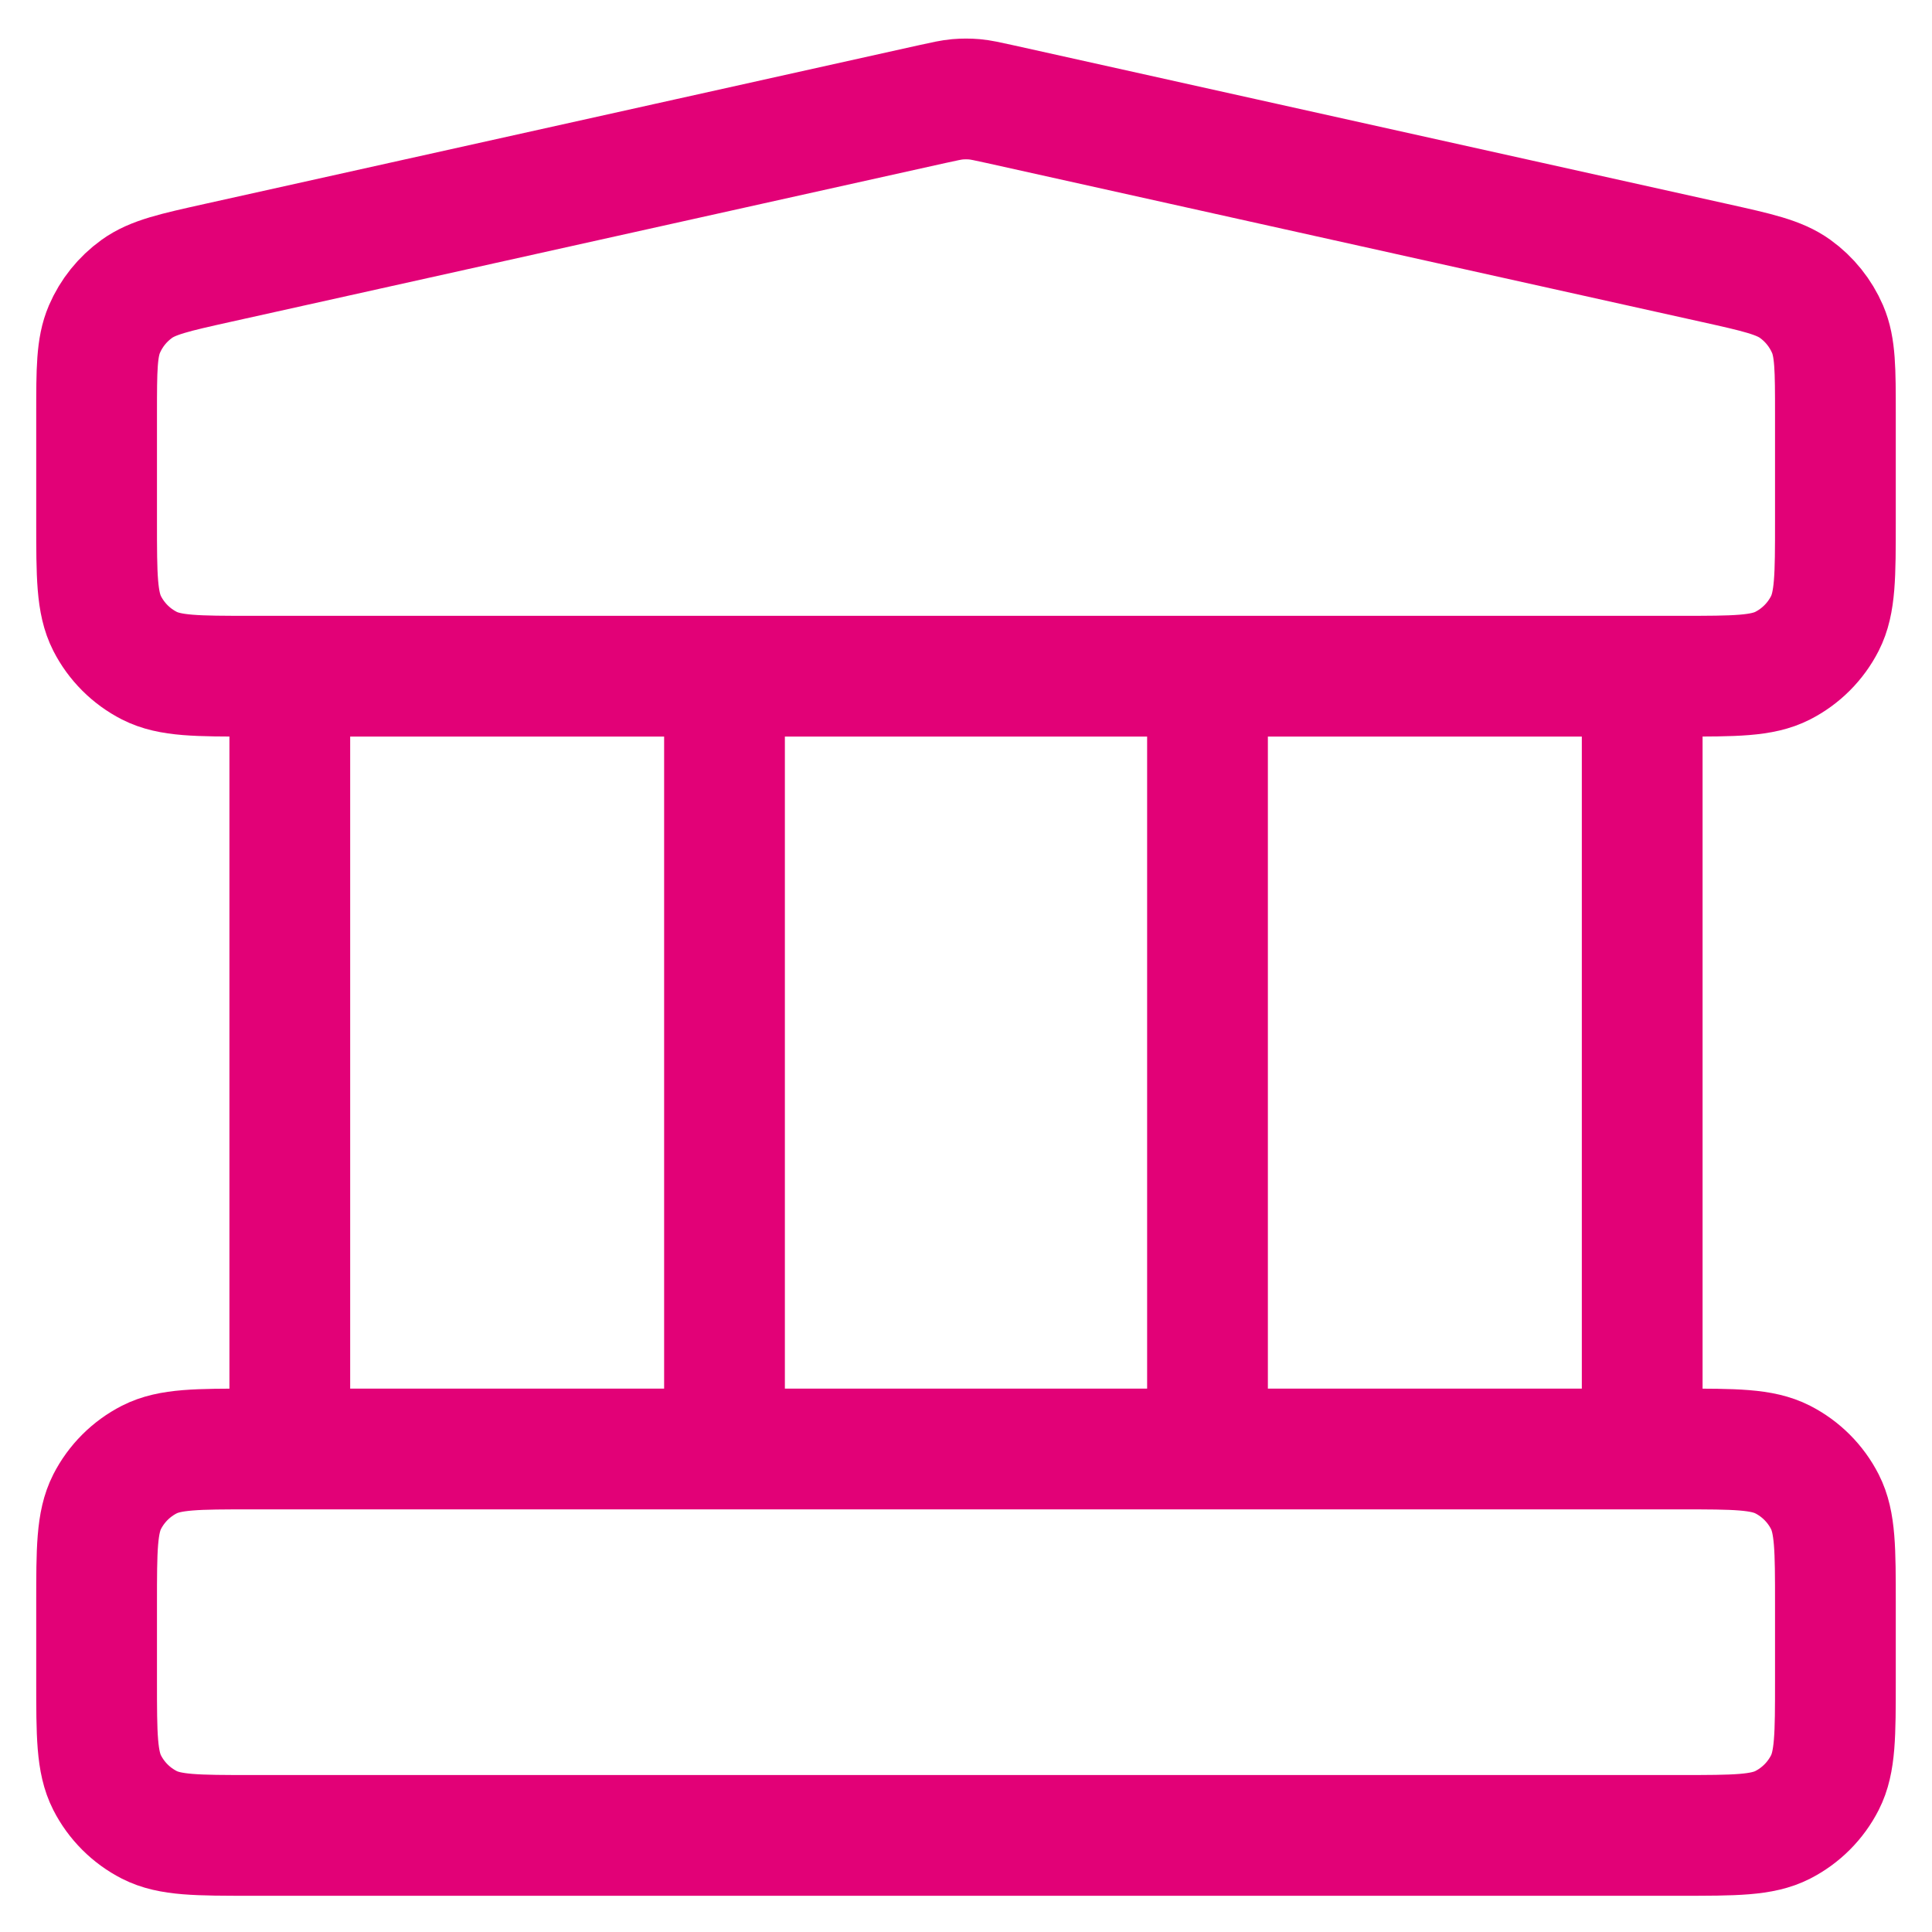 <svg width="40" height="40" viewBox="0 0 40 40" fill="none" xmlns="http://www.w3.org/2000/svg">
<path d="M6 14V30M15 14V30M25 14V30M34 14V30M2 33.2L2 34.8C2 35.92 2 36.48 2.218 36.908C2.41 37.284 2.716 37.59 3.092 37.782C3.52 38 4.08 38 5.2 38H34.8C35.92 38 36.48 38 36.908 37.782C37.284 37.59 37.59 37.284 37.782 36.908C38 36.48 38 35.92 38 34.8V33.2C38 32.08 38 31.52 37.782 31.092C37.59 30.716 37.284 30.41 36.908 30.218C36.48 30 35.92 30 34.8 30H5.2C4.08 30 3.52 30 3.092 30.218C2.716 30.41 2.41 30.716 2.218 31.092C2 31.52 2 32.08 2 33.2ZM19.306 2.154L4.506 5.443C3.612 5.642 3.165 5.741 2.831 5.982C2.537 6.194 2.305 6.482 2.162 6.815C2 7.193 2 7.651 2 8.567L2 10.8C2 11.92 2 12.48 2.218 12.908C2.41 13.284 2.716 13.59 3.092 13.782C3.52 14 4.08 14 5.2 14H34.8C35.92 14 36.48 14 36.908 13.782C37.284 13.59 37.59 13.284 37.782 12.908C38 12.48 38 11.92 38 10.8V8.567C38 7.651 38 7.193 37.838 6.815C37.694 6.482 37.463 6.194 37.169 5.982C36.835 5.741 36.388 5.642 35.494 5.443L20.694 2.154C20.435 2.097 20.306 2.068 20.175 2.056C20.058 2.046 19.942 2.046 19.825 2.056C19.694 2.068 19.565 2.097 19.306 2.154Z" stroke="#E20177" stroke-width="2.5" stroke-linecap="round" stroke-linejoin="round"/>
</svg>
